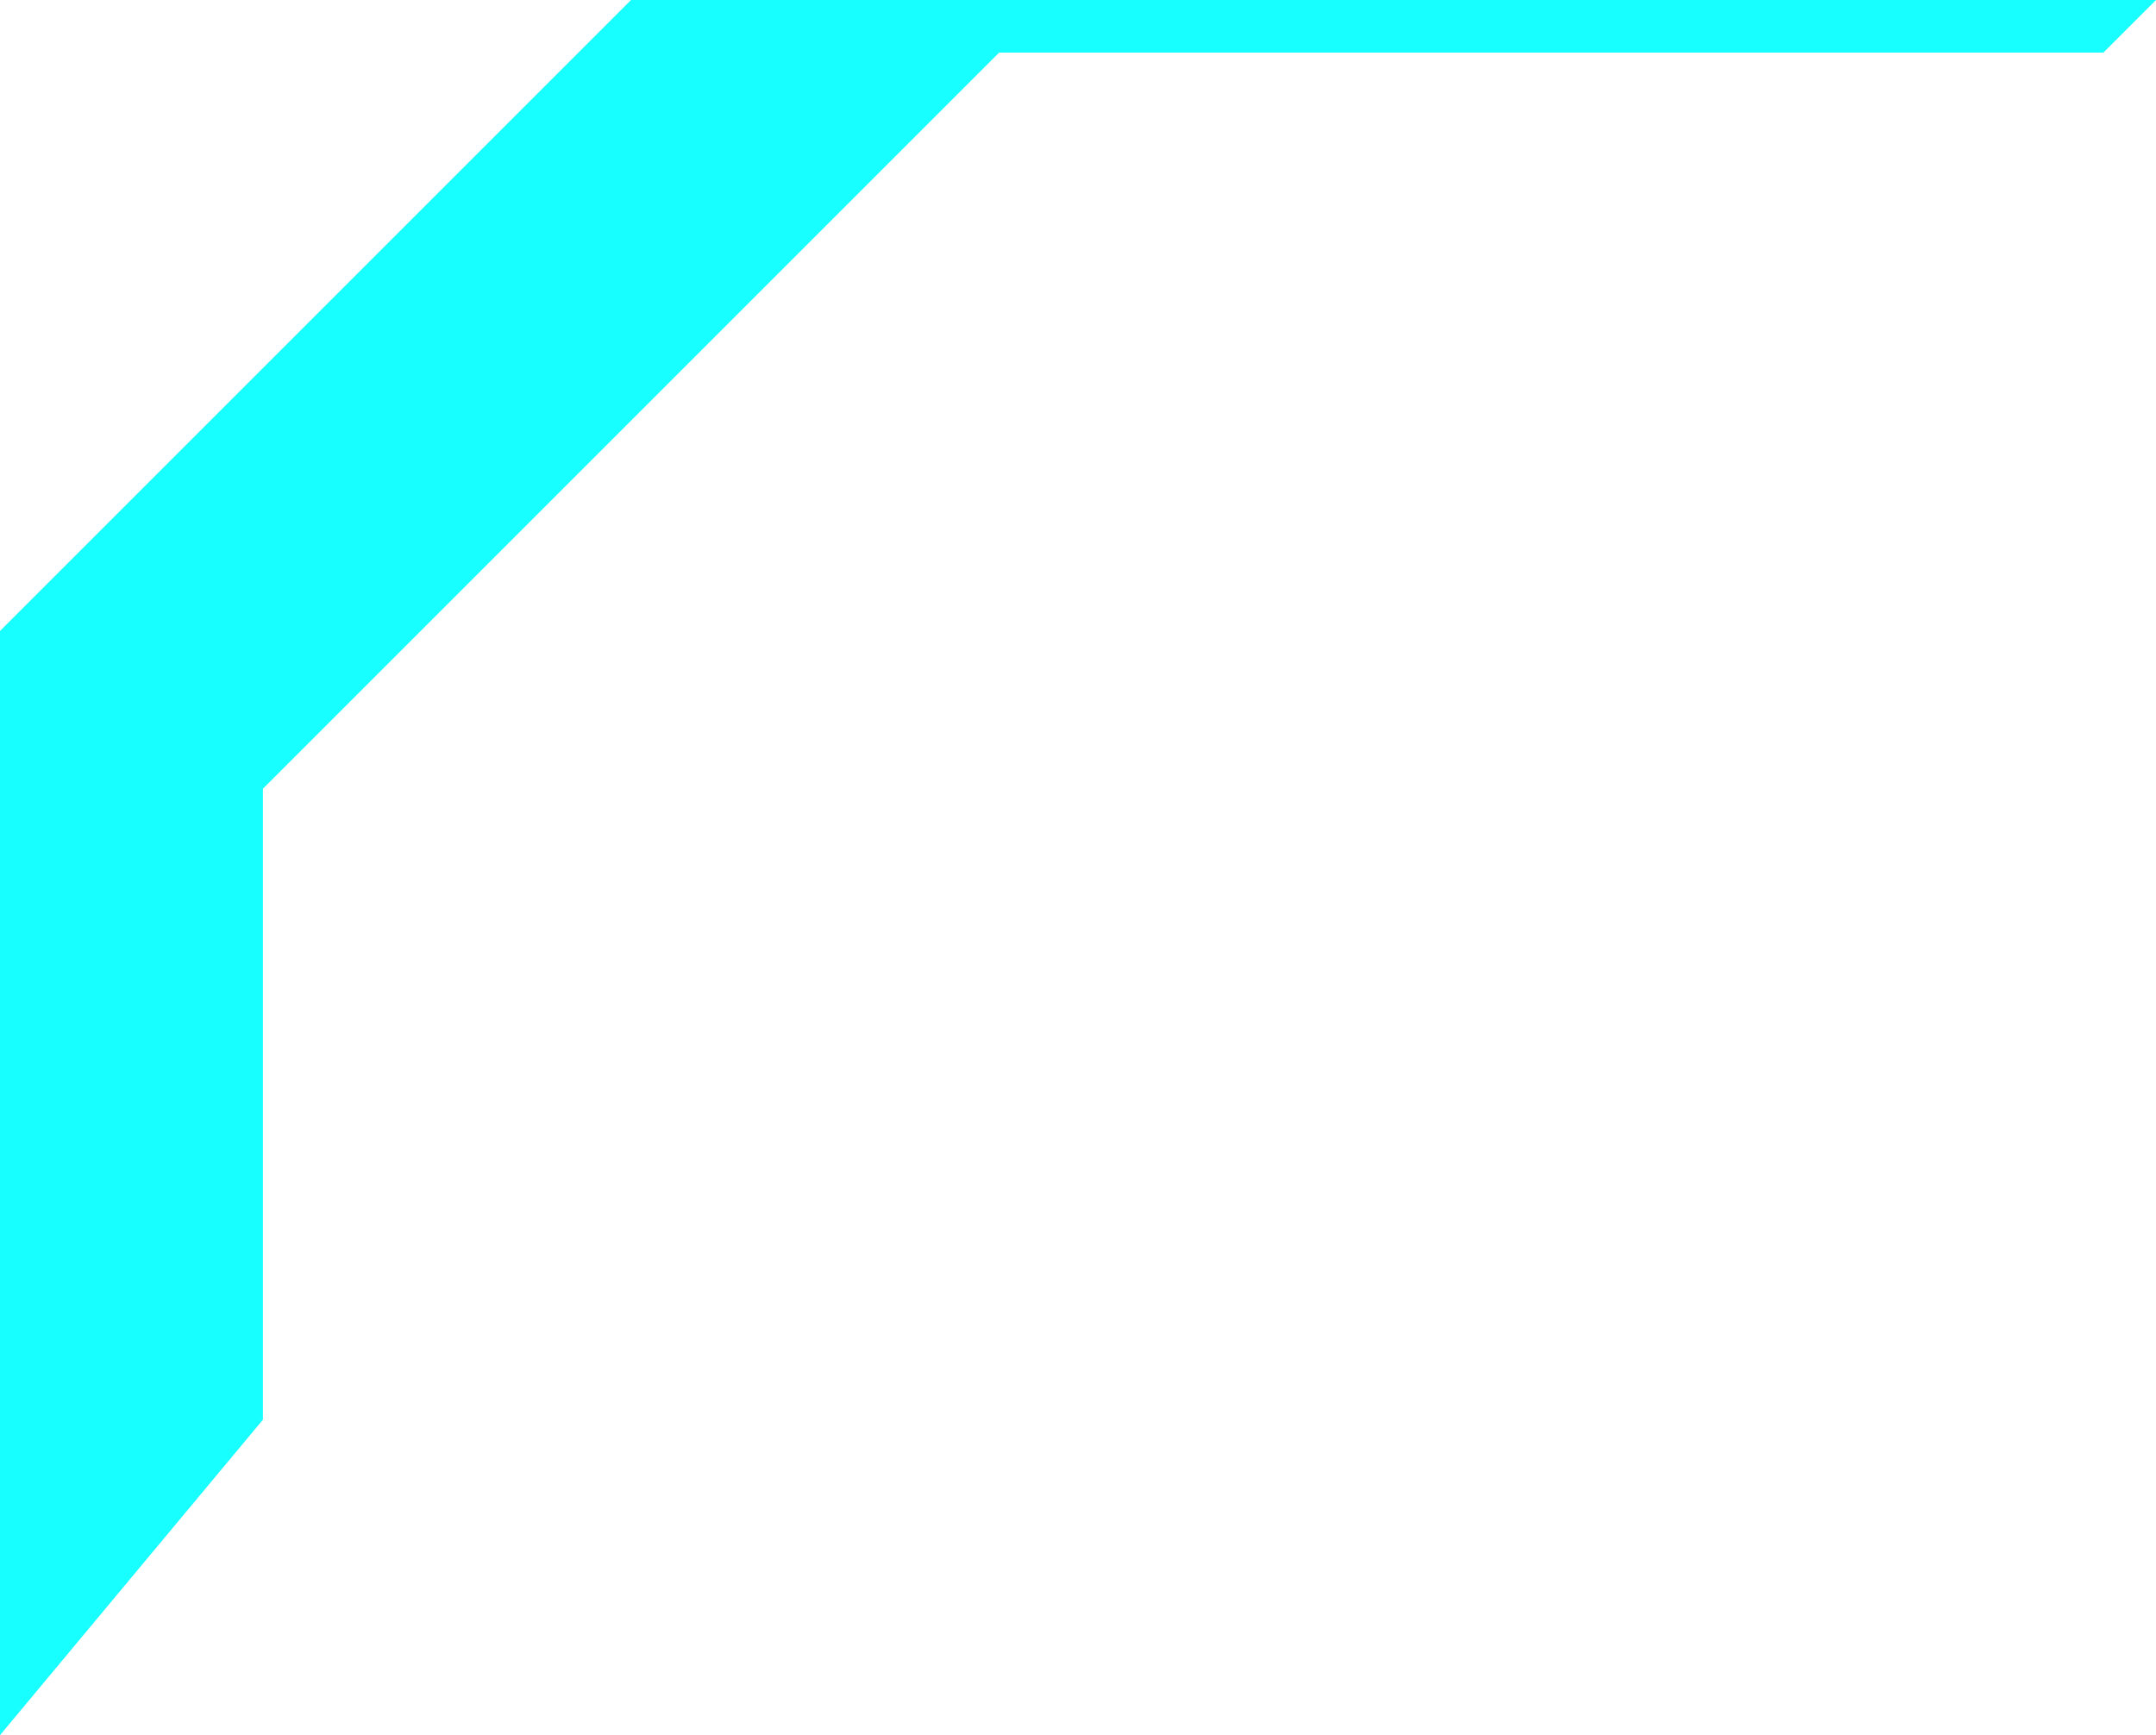 <svg width="41" height="33" viewBox="0 0 41 33" fill="none" xmlns="http://www.w3.org/2000/svg">
<path fill-rule="evenodd" clip-rule="evenodd" d="M0 12L12 0H20H41L40 1H19L10 10L5 15V23.5V27L0 33V20V12Z" fill="#18FFFF"/>
</svg>

